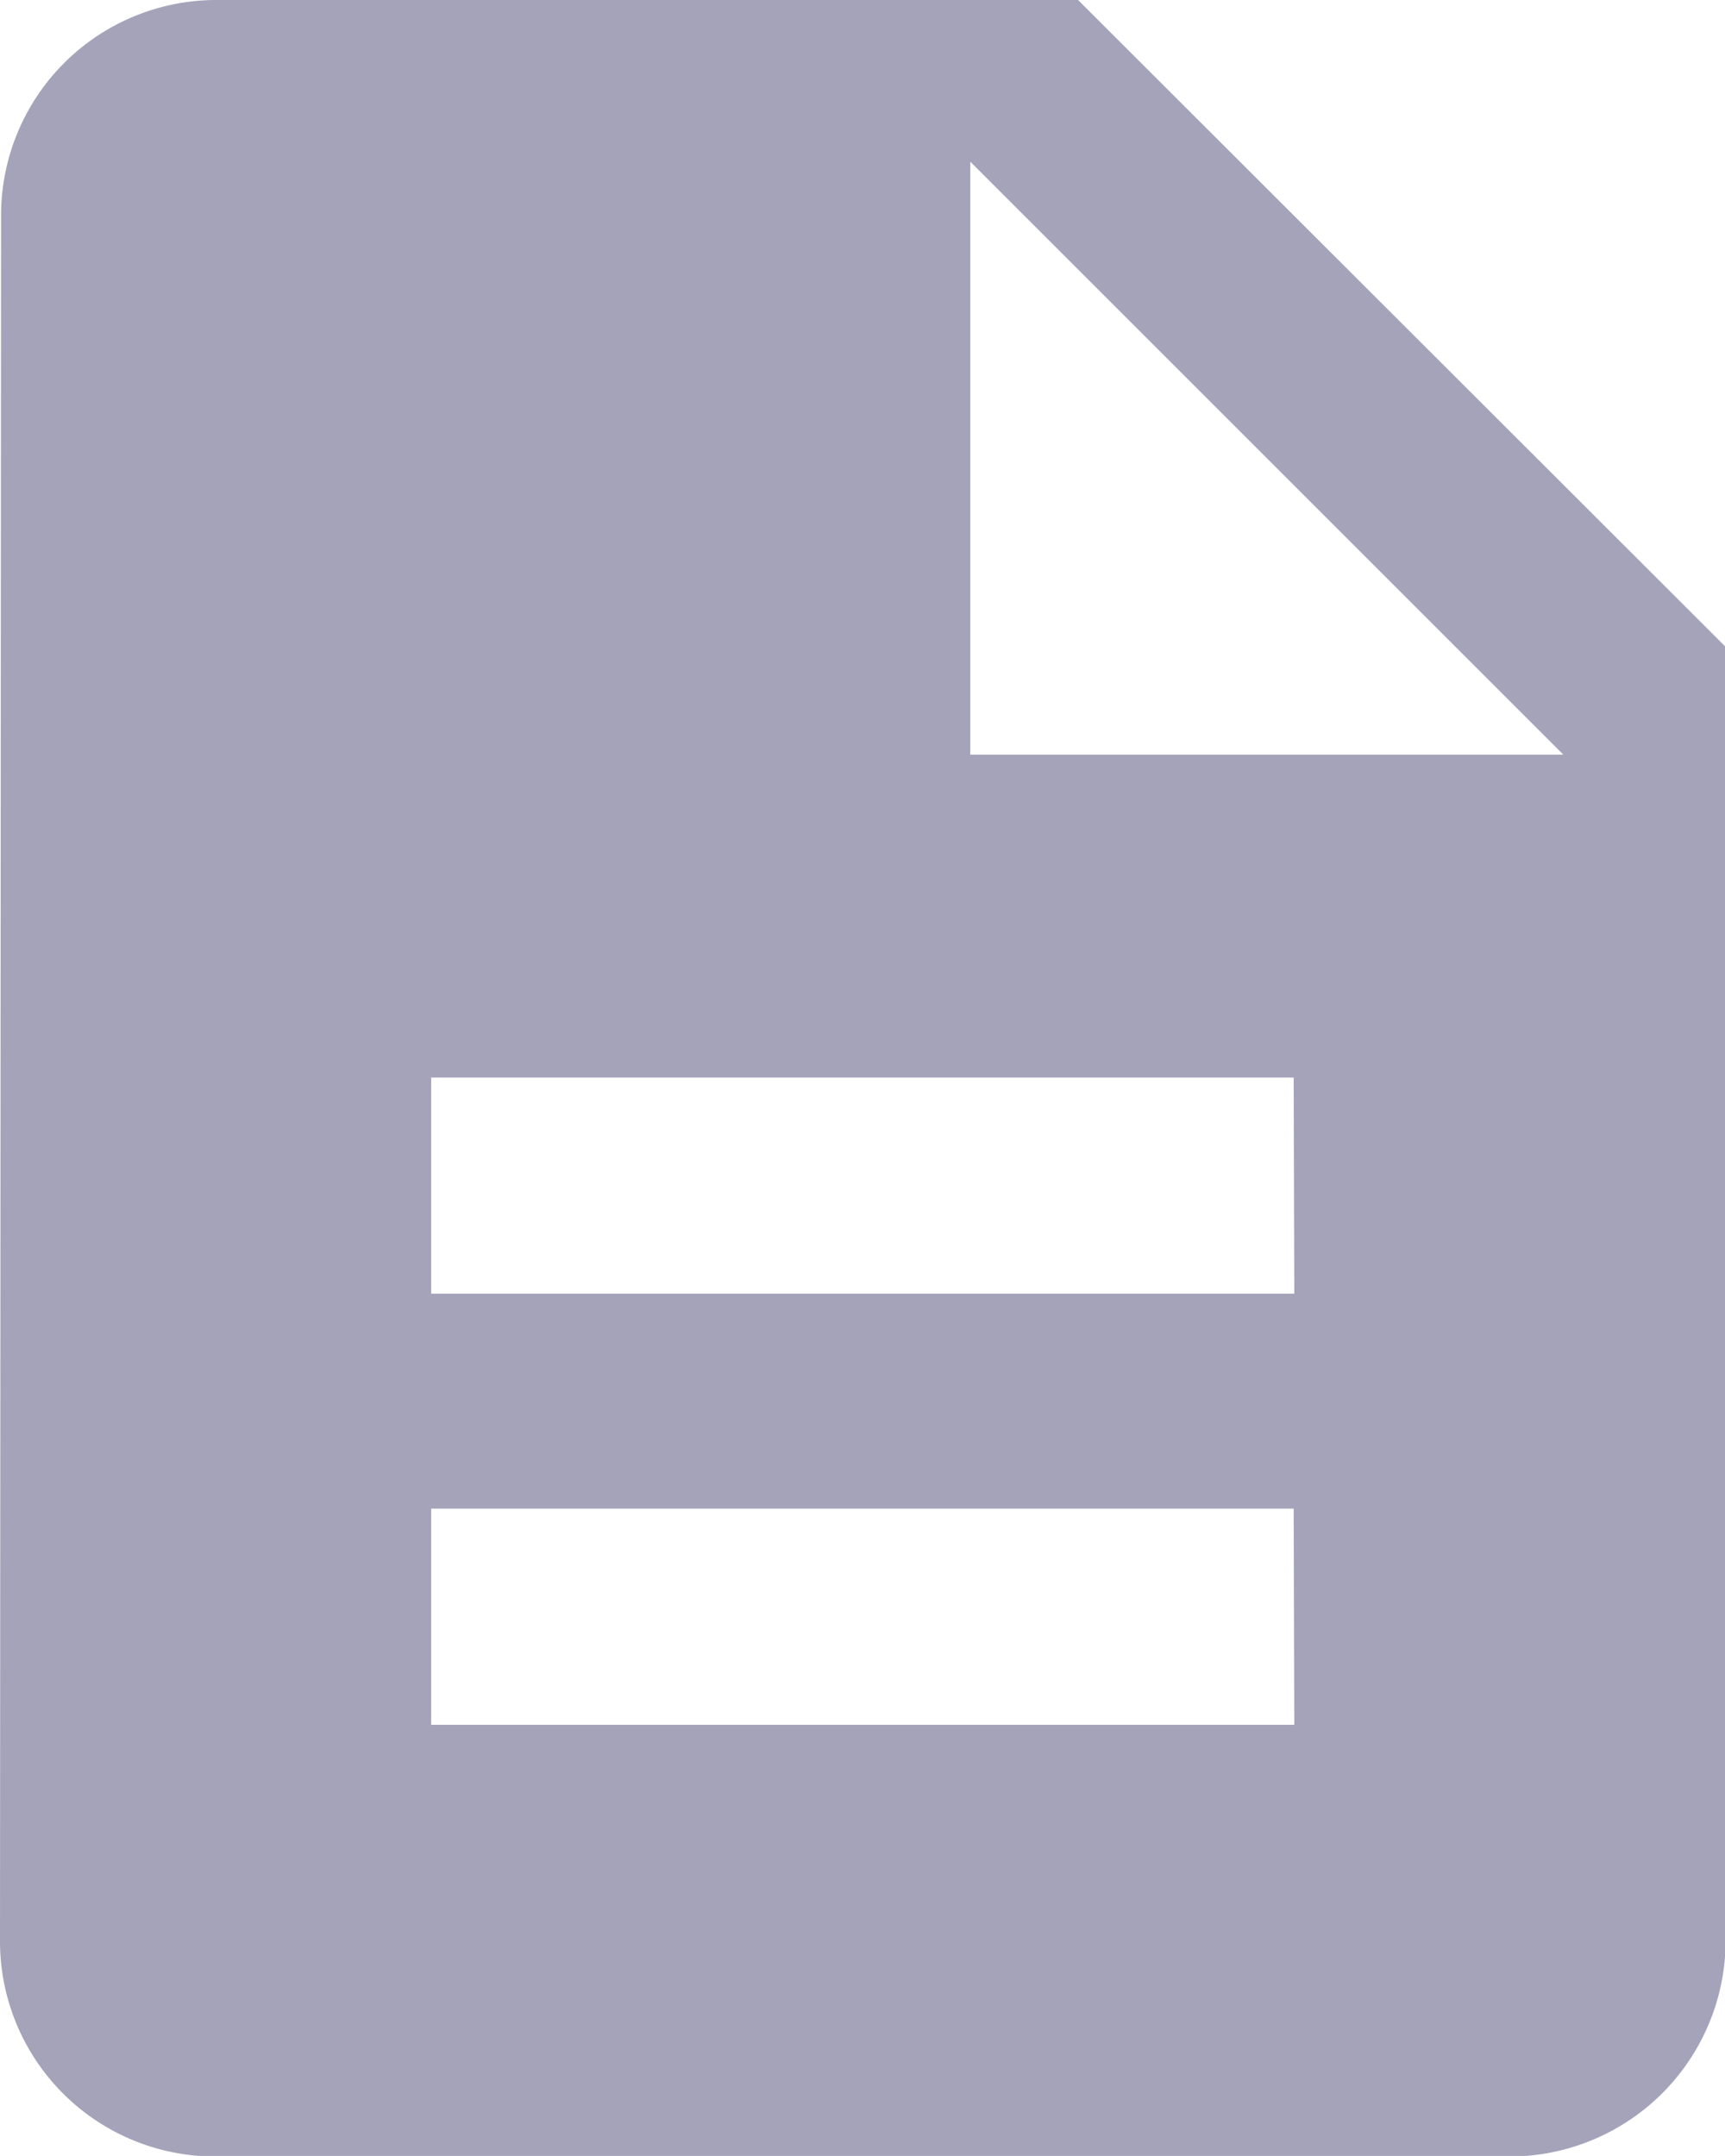 <svg xmlns="http://www.w3.org/2000/svg" viewBox="0 0 11.17 13.962">
  <defs>
    <style>
      .cls-1 {
        fill: #a4a3b9;
      }
    </style>
  </defs>
  <path id="baidich" class="cls-1" d="M6.981,0H1.4A1.394,1.394,0,0,0,.007,1.4L0,12.566a1.394,1.394,0,0,0,1.389,1.4H9.774a1.4,1.4,0,0,0,1.4-1.4V4.189Zm1.4,11.17H2.792v-1.4H8.377Zm0-2.792H2.792v-1.4H8.377ZM6.283,4.887V1.047l3.84,3.84Z"/>
</svg>

